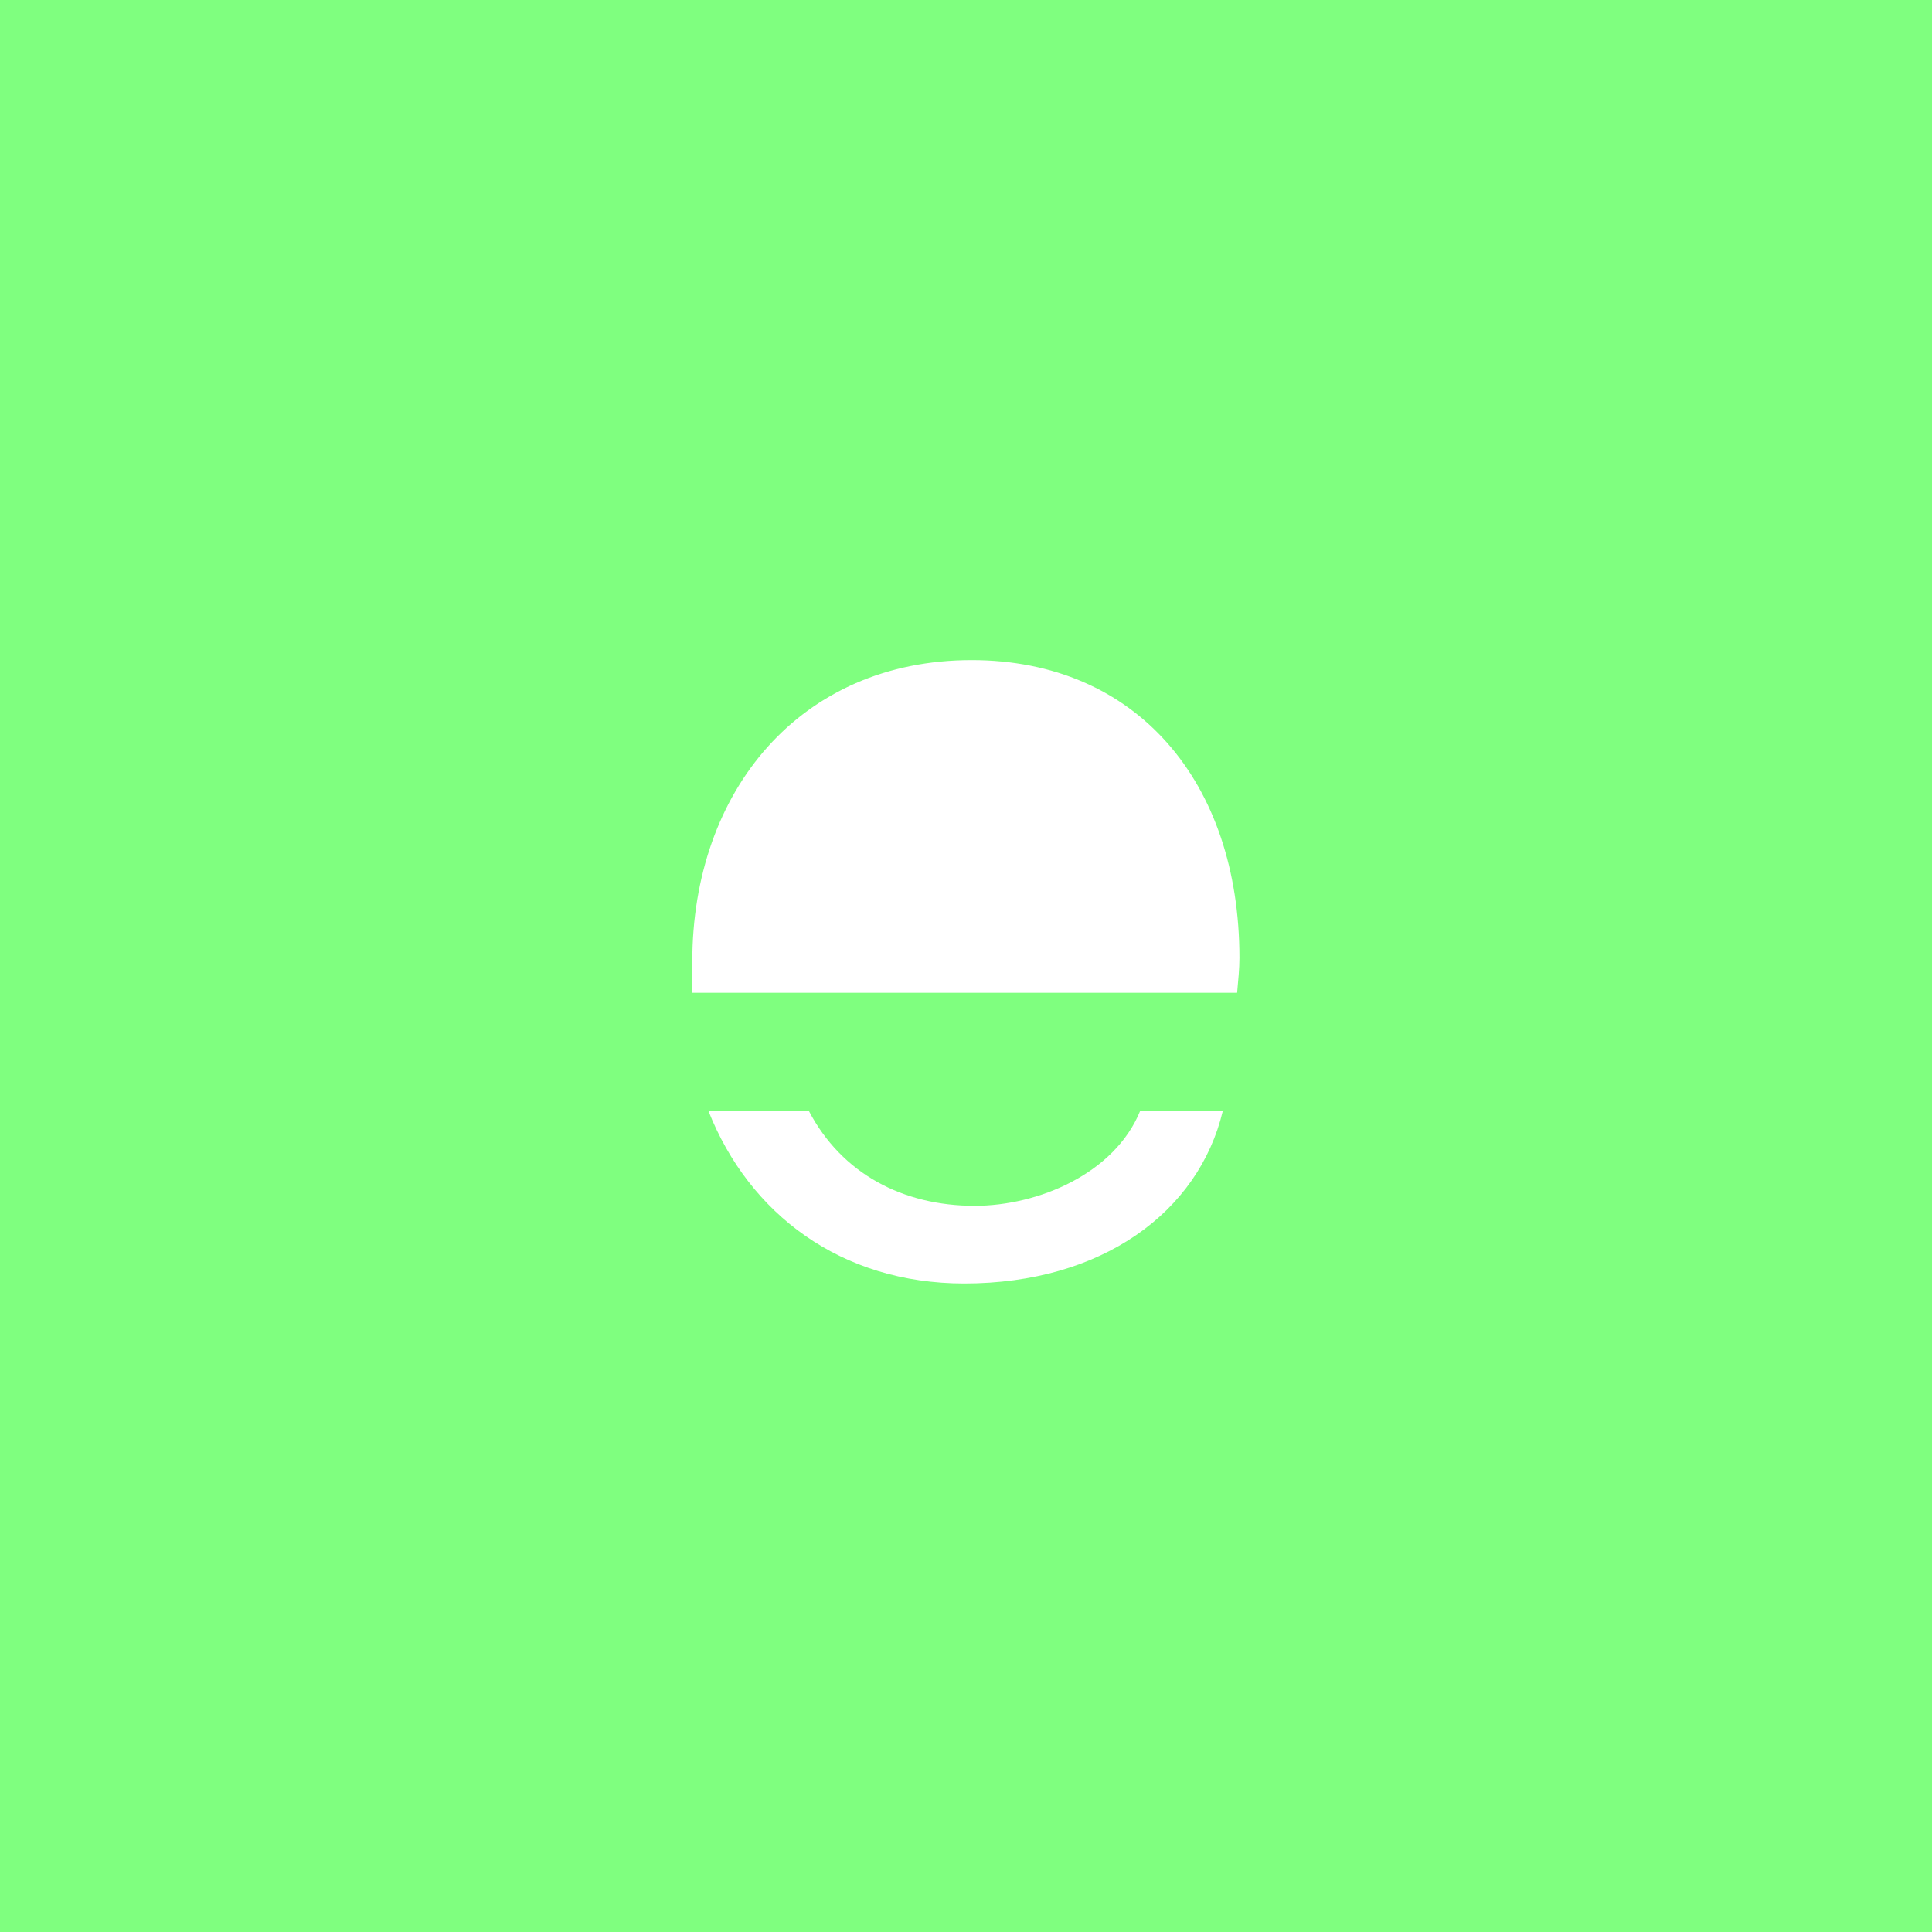 <?xml version="1.0" encoding="UTF-8"?>
<svg width="120px" height="120px" viewBox="0 0 120 120" version="1.1" xmlns="http://www.w3.org/2000/svg" xmlns:xlink="http://www.w3.org/1999/xlink">
    <!-- Generator: Sketch 42 (36781) - http://www.bohemiancoding.com/sketch -->
    <title>hauer-enterprises-logo</title>
    <desc>Created with Sketch.</desc>
    <defs></defs>
    <g id="Page-1" stroke="none" stroke-width="1" fill="none" fill-rule="evenodd" fill-opacity="0.5">
        <g id="hauer-enterprises-logo" fill="#00FF00">
            <path d="M-40,-15 L160,-15 L160,135 L-40,135 L-40,-15 Z M76.984,59.504 C76.984,48.56 70.576,41 60.352,41 C49.696,41 43,49.136 43,59.72 C43,61.664 43,61.664 43,61.664 L76.84,61.664 C76.912,60.872 76.984,60.152 76.984,59.504 Z M50.238,69 L44,69 C46.542,75.418 52.245,79.72 59.889,79.72 C68.45,79.72 74.454,75.279 75.951,69 L70.818,69 C69.232,72.89 64.496,74.896 60.537,74.896 C56.095,74.896 52.29,72.914 50.238,69 Z" id="Combined-Shape"></path>
        </g>
    </g>
</svg>